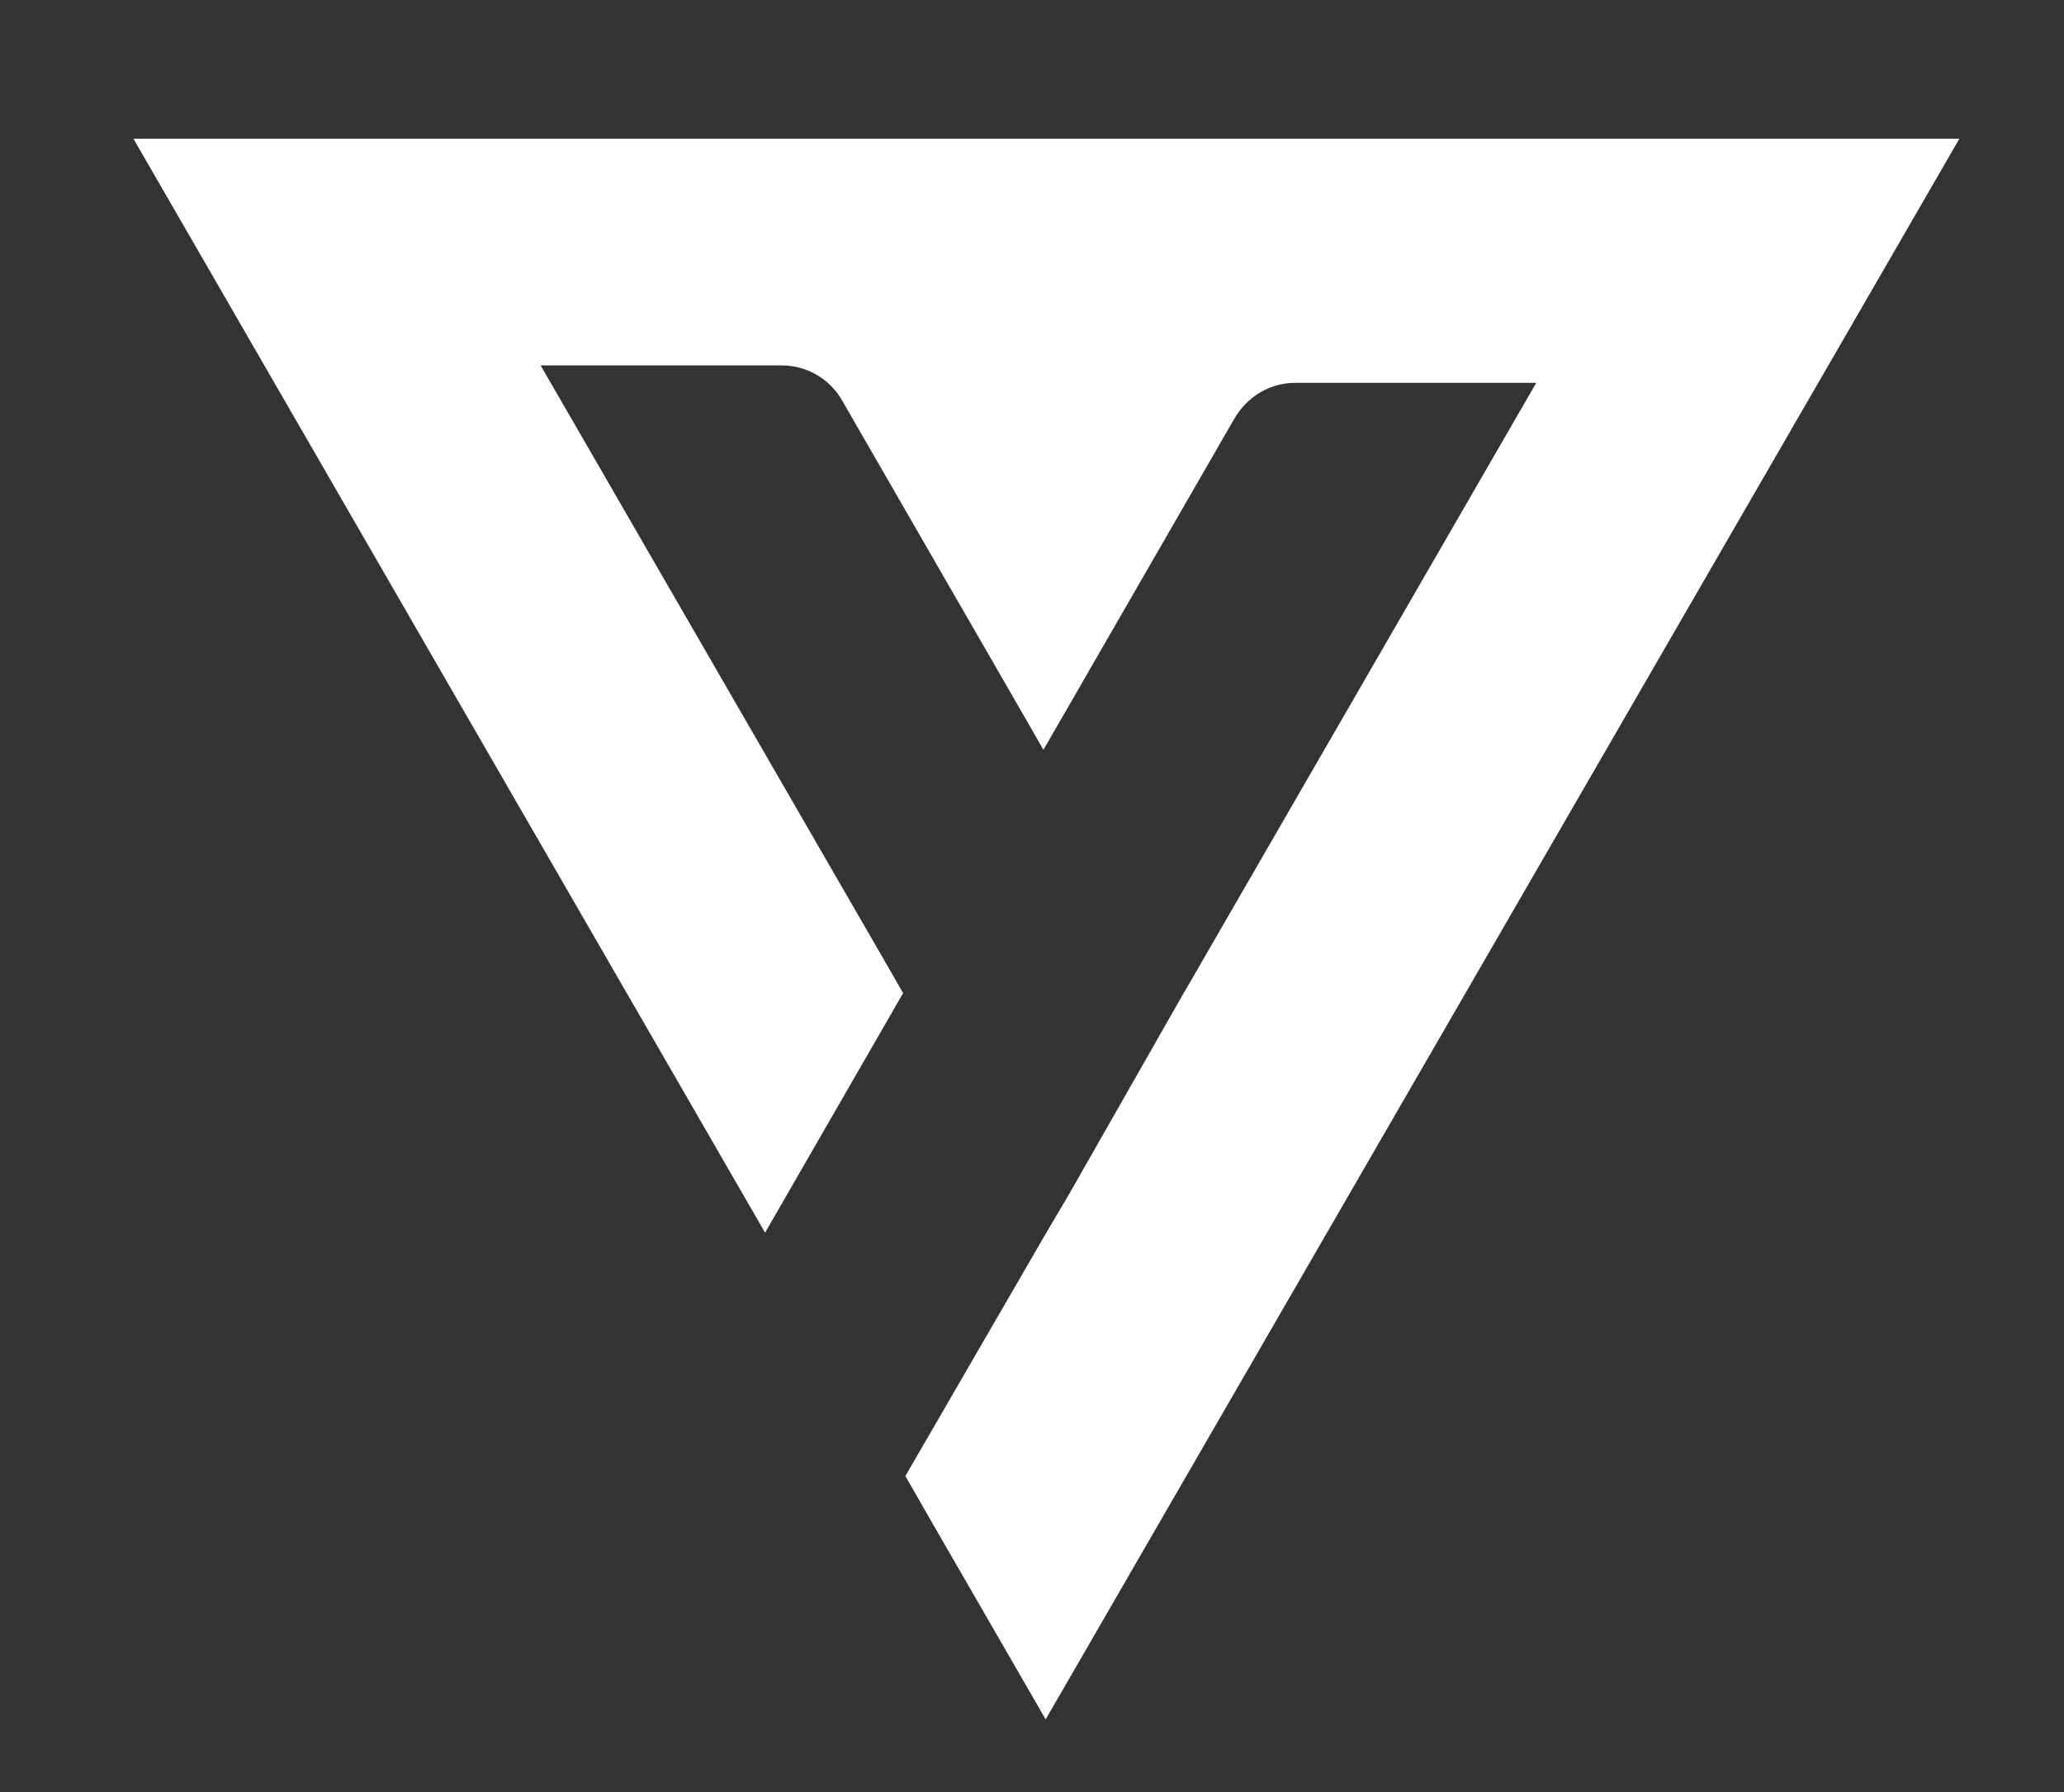<?xml version="1.0" encoding="utf-8"?>
<!-- Generator: Adobe Illustrator 23.0.2, SVG Export Plug-In . SVG Version: 6.00 Build 0)  -->
<svg version="1.1" id="Camada_1" xmlns="http://www.w3.org/2000/svg" xmlns:xlink="http://www.w3.org/1999/xlink" x="0px" y="0px"
	 viewBox="0 0 272.2 236.4" style="enable-background:new 0 0 272.2 236.4;" xml:space="preserve">
<rect x="0" y="0" width="272.2" height="236.4" fill="#333333" stroke="none"/>
<style type="text/css">
	.st0{display:none;fill:none;}
	.st1{fill:#FFFFFF;}
</style>
<line class="st0" x1="258.7" y1="2" x2="224.7" y2="2"/>
<path class="st1" d="M17.6,18.3l83.3,144.3l18.2-31.6l-1.6-2.8l-46.2-80h31.8c3.3,0,6.4,1.8,8,4.7l24.9,43.2l1.6,2.8l0.3-0.5
	l24.9-43.2c1.7-2.9,4.7-4.7,8-4.7h31.8l-46.2,80l-0.3,0.5L141,157.5l-3.3,5.6l-18.3,31.6l3.9,6.8l14.6,25.3L258.4,18.3H17.6z"/>
</svg>
